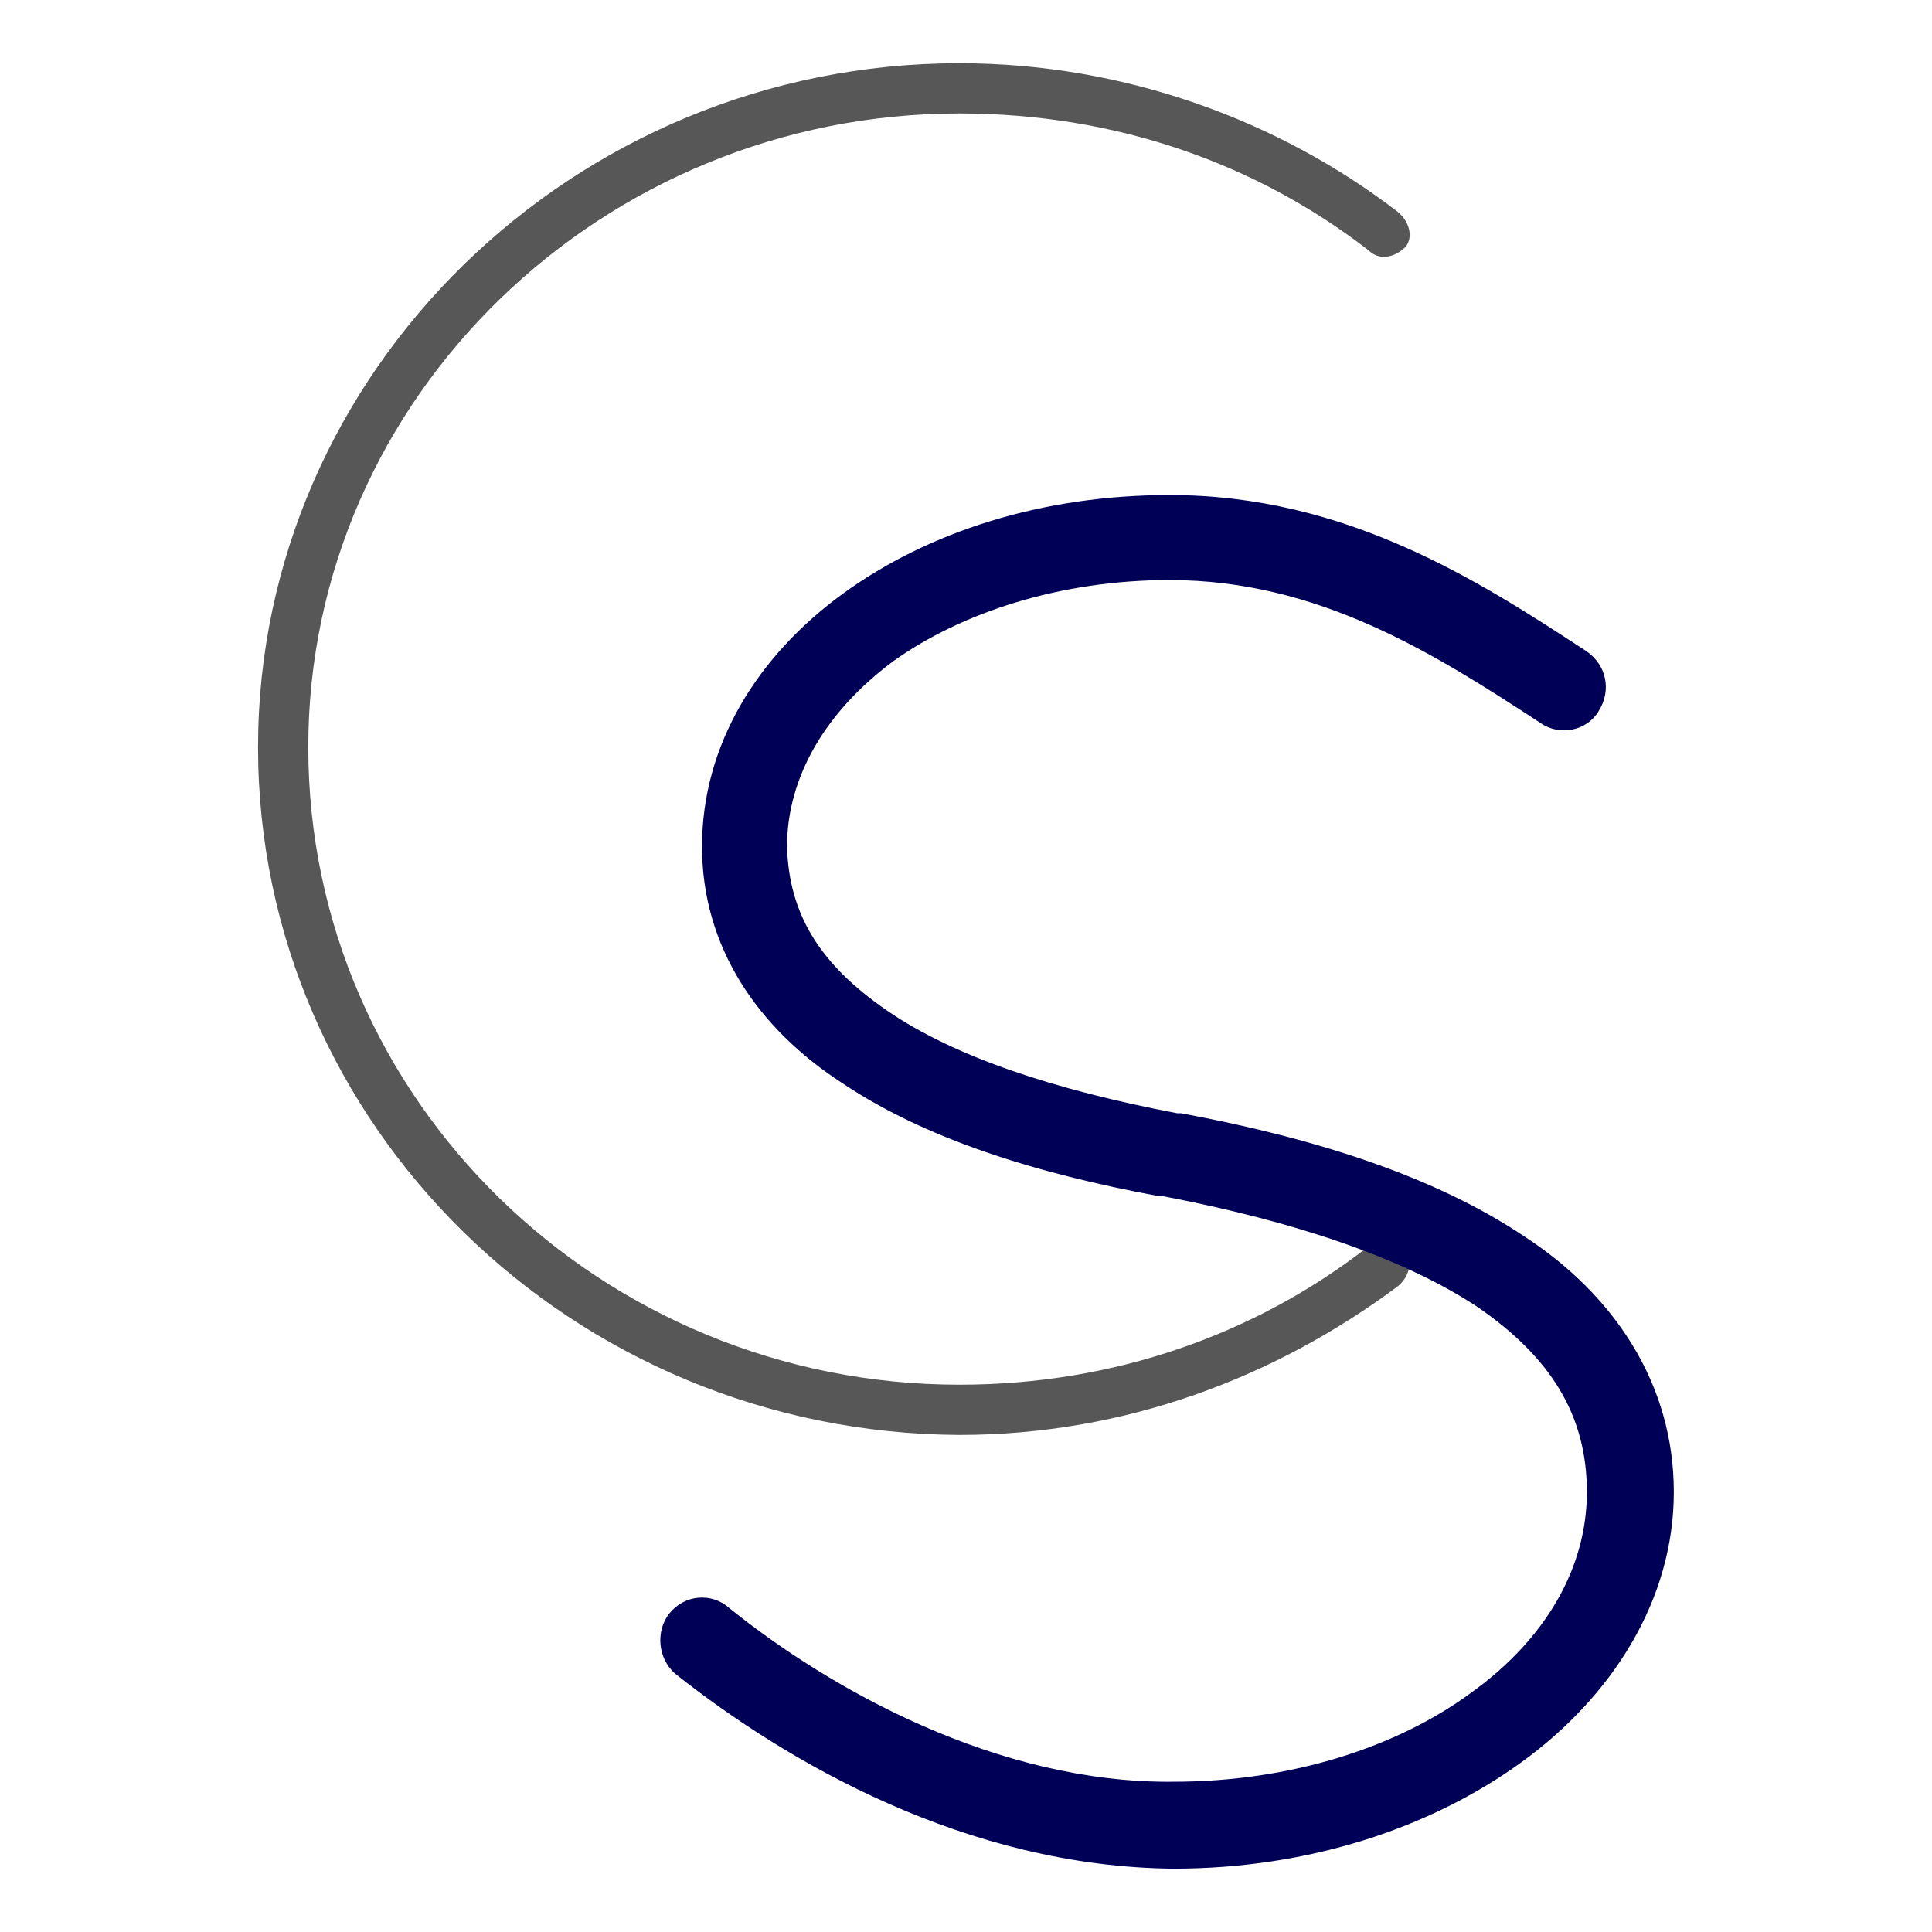<svg xmlns="http://www.w3.org/2000/svg" xmlns:svg="http://www.w3.org/2000/svg" id="svg3027" width="16" height="16" version="1.1"><g id="layer1" transform="translate(-381.244,-237.136)"><g id="g3882" transform="translate(260.668,111.814)"><g id="g3054" transform="matrix(0.8,0,0,0.8,26.253,27.74)"><g style="font-size:20px;font-style:normal;font-variant:normal;font-weight:500;font-stretch:normal;line-height:125%;letter-spacing:0;word-spacing:0;fill:#000057;fill-opacity:1;stroke:none;font-family:Delicious;-inkscape-font-specification:Delicious Medium" id="text2985-5-7"><path style="font-size:20px;font-weight:300;text-align:start;line-height:125%;writing-mode:lr-tb;text-anchor:start;fill:#575757;font-family:Quicksand;-inkscape-font-specification:Quicksand Light" id="path3186" d="m 120.575,129.712 0,0 c 0,3.92 3.26,7.1 7.26,7.12 l 0,0 c 1.72,0 3.28,-0.6 4.54,-1.54 l 0,0 c 0.12,-0.1 0.16,-0.26 0.06,-0.36 l 0,0 c -0.1,-0.12 -0.26,-0.12 -0.38,-0.04 l 0,0 0,0 c -1.16,0.9 -2.62,1.42 -4.22,1.42 l 0,0 c -3.7,0 -6.74,-2.94 -6.74,-6.6 l 0,0 c 0,-3.62 3.04,-6.56 6.74,-6.56 l 0,0 c 1.62,0 3.08,0.52 4.24,1.42 l 0,0 c 0.1,0.1 0.26,0.08 0.38,-0.04 l 0,0 c 0.08,-0.1 0.04,-0.26 -0.08,-0.36 l 0,0 c -1.22,-0.94 -2.82,-1.54 -4.54,-1.54 l 0,0 c -4,0 -7.26,3.2 -7.26,7.08"/></g><g style="font-size:20px;font-style:normal;font-variant:normal;font-weight:500;font-stretch:normal;line-height:125%;letter-spacing:0;word-spacing:0;fill:#000057;fill-opacity:1;stroke:none;font-family:Delicious;-inkscape-font-specification:Delicious Medium" id="text2985-5-0-9"><path style="font-size:20px;text-align:start;line-height:125%;writing-mode:lr-tb;text-anchor:start;fill:#000057;font-family:Quicksand;-inkscape-font-specification:Quicksand" id="path3183" d="m 124.891,139.302 0,0 c 1.16,0.92 3.02,2 5.16,2.02 l 0,0 c 1.4,0 2.66,-0.42 3.6,-1.1 l 0,0 c 0.94,-0.68 1.58,-1.68 1.58,-2.8 l 0,0 c 0,-1.12 -0.62,-2.04 -1.54,-2.64 l 0,0 c -0.92,-0.62 -2.16,-1.02 -3.56,-1.28 l -0.04,0 0,0 c -1.26,-0.24 -2.3,-0.58 -3,-1.06 l 0,0 c -0.7,-0.48 -1.02,-1 -1.04,-1.7 l 0,0 c 0,-0.72 0.4,-1.4 1.1,-1.92 l 0,0 c 0.7,-0.5 1.72,-0.84 2.86,-0.84 l 0,0 c 1.54,0 2.74,0.76 3.84,1.48 l 0,0 c 0.2,0.14 0.48,0.08 0.6,-0.12 l 0,0 c 0.14,-0.22 0.08,-0.48 -0.12,-0.62 l 0,0 c -1.1,-0.72 -2.48,-1.62 -4.32,-1.62 l 0,0 c -1.32,0 -2.5,0.38 -3.38,1.02 l 0,0 c -0.88,0.64 -1.46,1.56 -1.46,2.62 l 0,0 c 0,1.04 0.58,1.88 1.44,2.44 l 0,0 c 0.86,0.58 2,0.94 3.3,1.18 l 0.04,0 0,0 c 1.36,0.26 2.48,0.64 3.24,1.14 l 0,0 c 0.76,0.52 1.14,1.12 1.14,1.92 l 0,0 c 0,0.78 -0.42,1.52 -1.2,2.08 l 0,0 c -0.76,0.56 -1.86,0.92 -3.08,0.92 l 0,0 c -1.82,0.02 -3.56,-0.96 -4.6,-1.8 l 0,0 c -0.18,-0.16 -0.46,-0.14 -0.62,0.06 l 0,0 c -0.14,0.18 -0.12,0.46 0.06,0.62"/></g></g></g></g></svg>